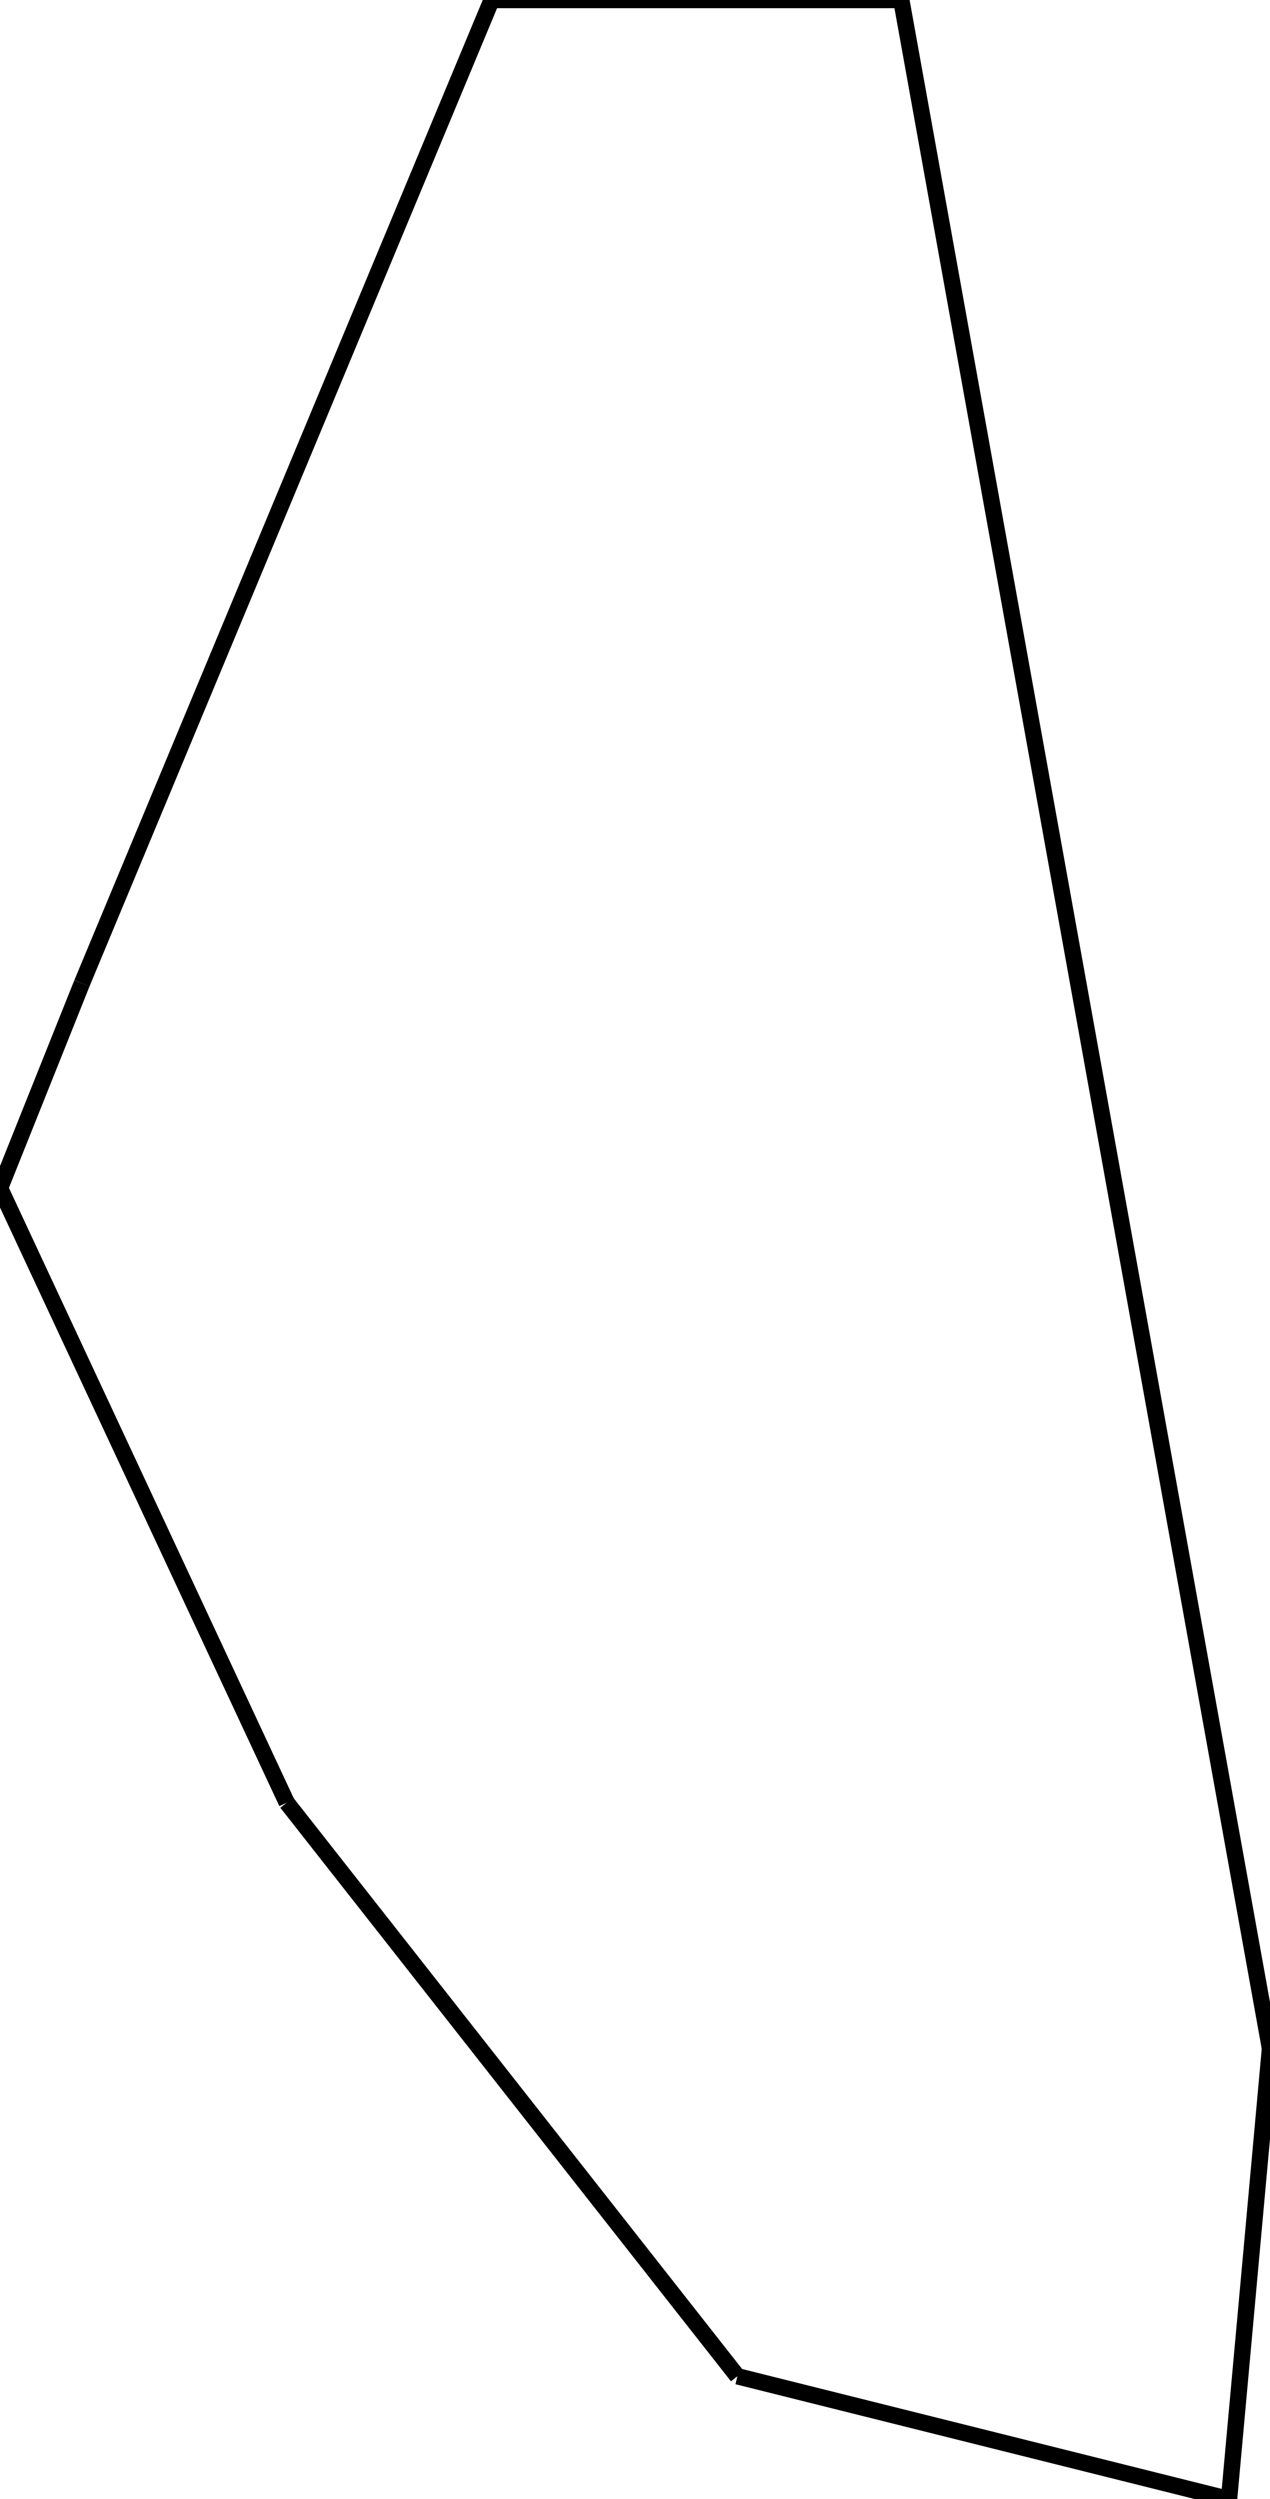 <svg width="155" height="305">
<rect width="100%" height="100%" fill="white"/>
<line x1="10" y1="120" x2="60" y2="0" style="stroke:rgb(0,0,0);stroke-width:2"/>
<line x1="60" y1="0" x2="110" y2="0" style="stroke:rgb(0,0,0);stroke-width:2"/>
<line x1="110" y1="0" x2="155" y2="250" style="stroke:rgb(0,0,0);stroke-width:2"/>
<line x1="155" y1="250" x2="150" y2="305" style="stroke:rgb(0,0,0);stroke-width:2"/>
<line x1="150" y1="305" x2="90" y2="290" style="stroke:rgb(0,0,0);stroke-width:2"/>
<line x1="90" y1="290" x2="35" y2="220" style="stroke:rgb(0,0,0);stroke-width:2"/>
<line x1="35" y1="220" x2="0" y2="145" style="stroke:rgb(0,0,0);stroke-width:2"/>
<line x1="0" y1="145" x2="10" y2="120" style="stroke:rgb(0,0,0);stroke-width:2"/>
</svg>
